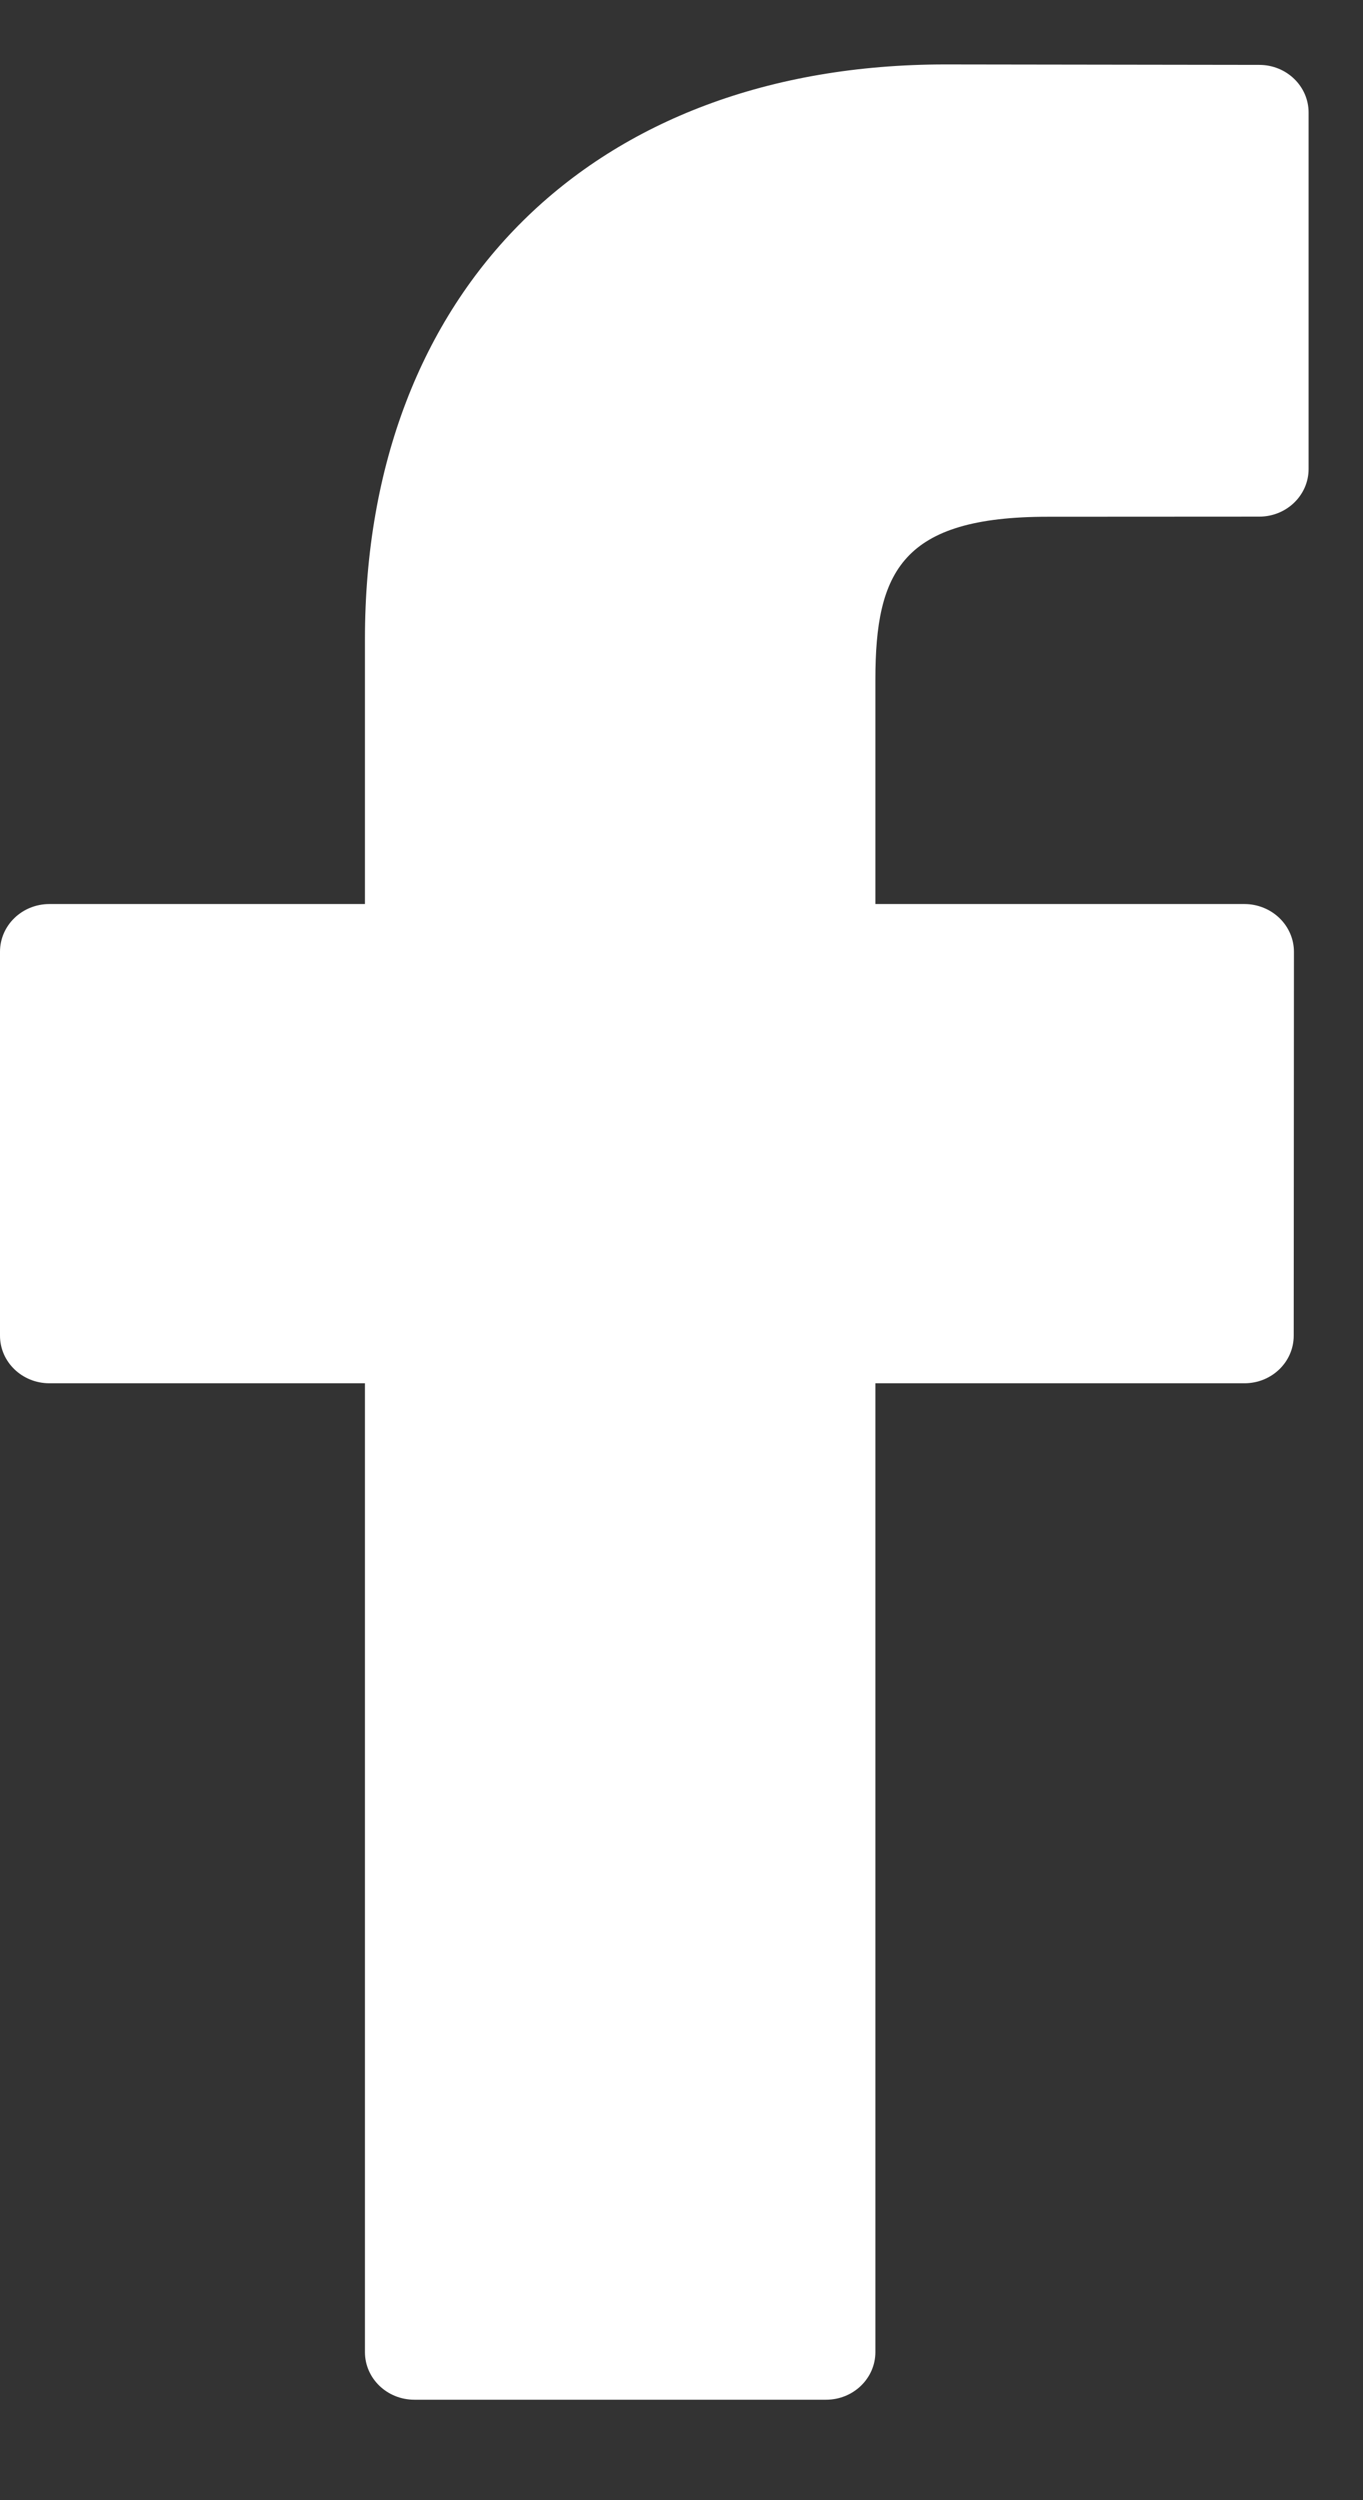 <svg width="12" height="22" viewBox="0 0 12 22" fill="none" xmlns="http://www.w3.org/2000/svg">
<rect x="0" y="0" width="12" height="22" fill="#333333" stroke="none"/>
<path d="M11.087 0.571L8.324 0.567C5.219 0.567 3.213 2.552 3.213 5.624V7.955H0.435C0.194 7.955 0 8.143 0 8.375V11.753C0 11.985 0.195 12.172 0.435 12.172H3.213V20.697C3.213 20.928 3.407 21.116 3.648 21.116H7.273C7.513 21.116 7.707 20.928 7.707 20.697V12.172H10.956C11.196 12.172 11.39 11.985 11.39 11.753L11.392 8.375C11.392 8.264 11.346 8.157 11.264 8.078C11.183 8 11.072 7.955 10.957 7.955H7.707V5.979C7.707 5.029 7.942 4.547 9.225 4.547L11.087 4.546C11.327 4.546 11.521 4.358 11.521 4.127V0.99C11.521 0.759 11.327 0.571 11.087 0.571Z" fill="white" style="fill:white;fill-opacity:1;"/>
</svg>
